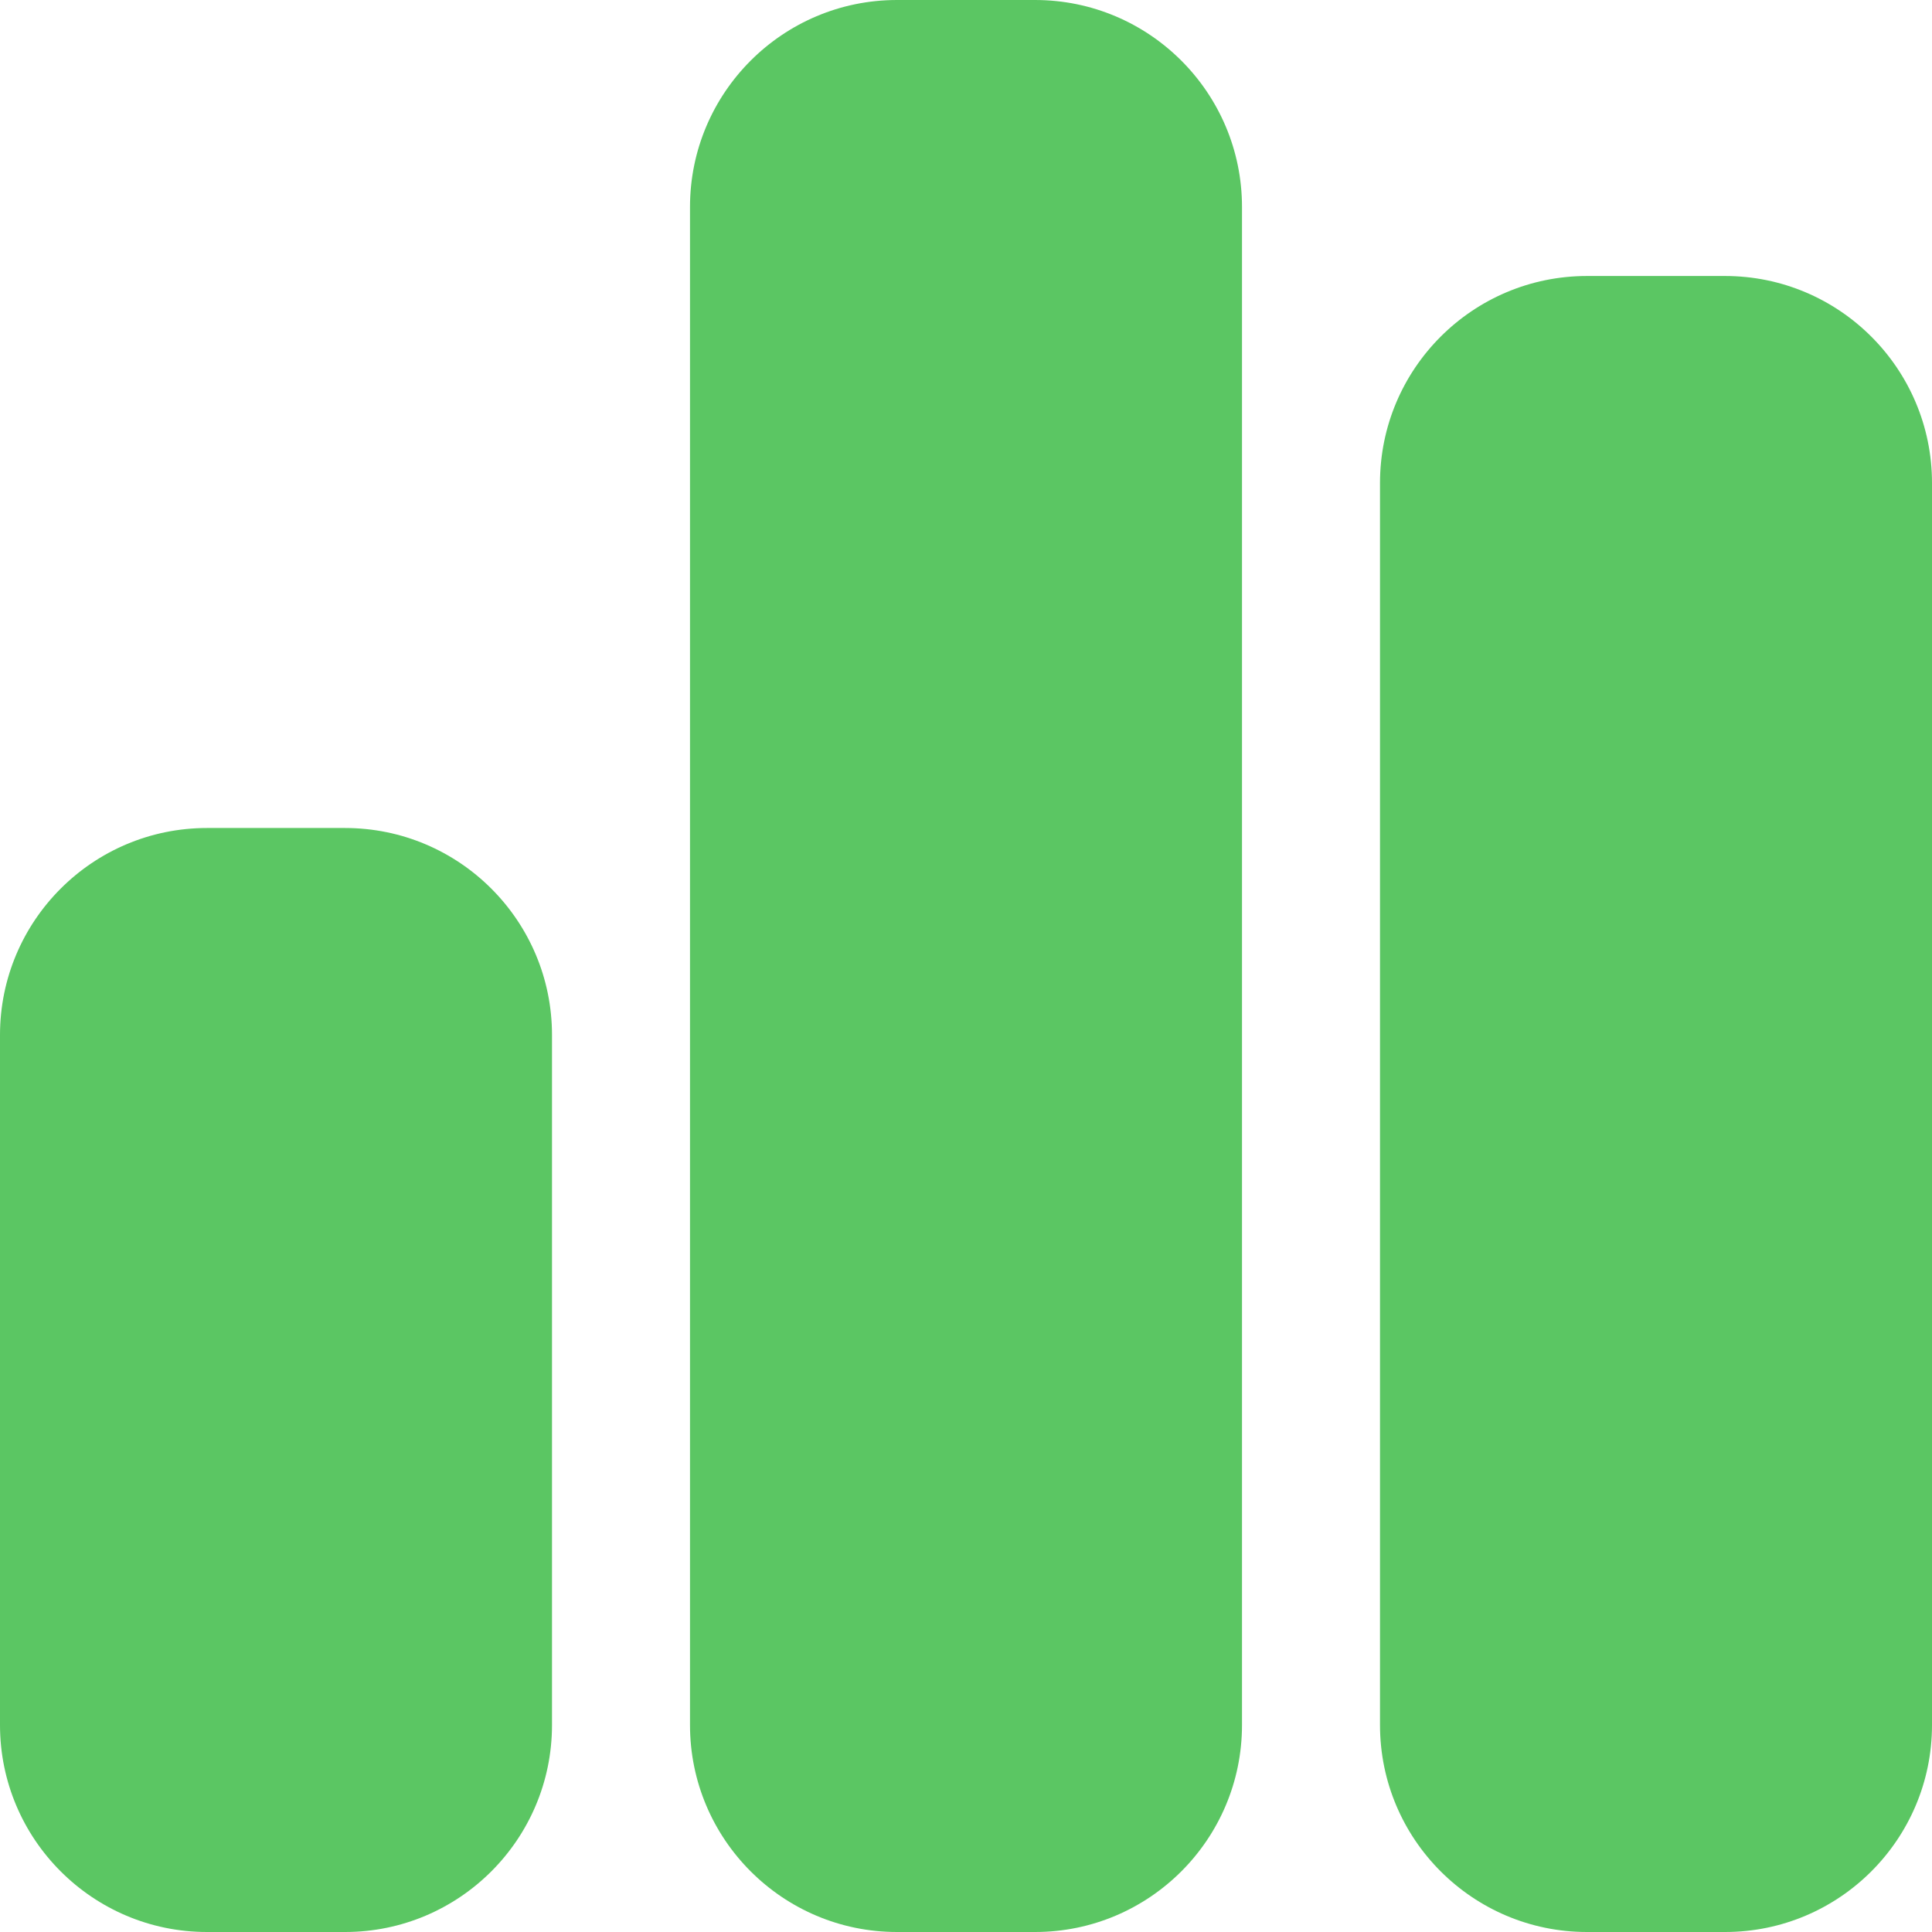 <svg width="28" height="28" viewBox="0 0 28 28" fill="none" xmlns="http://www.w3.org/2000/svg">
<path d="M10 3C10 1.344 11.344 0 13 0H15C16.656 0 18 1.344 18 3V25C18 26.656 16.656 28 15 28H13C11.344 28 10 26.656 10 25V3ZM0 15C0 13.344 1.344 12 3 12H5C6.656 12 8 13.344 8 15V25C8 26.656 6.656 28 5 28H3C1.344 28 0 26.656 0 25V15ZM23 4H25C26.656 4 28 5.344 28 7V25C28 26.656 26.656 28 25 28H23C21.344 28 20 26.656 20 25V7C20 5.344 21.344 4 23 4Z" fill="#5BC663"/>
</svg>
